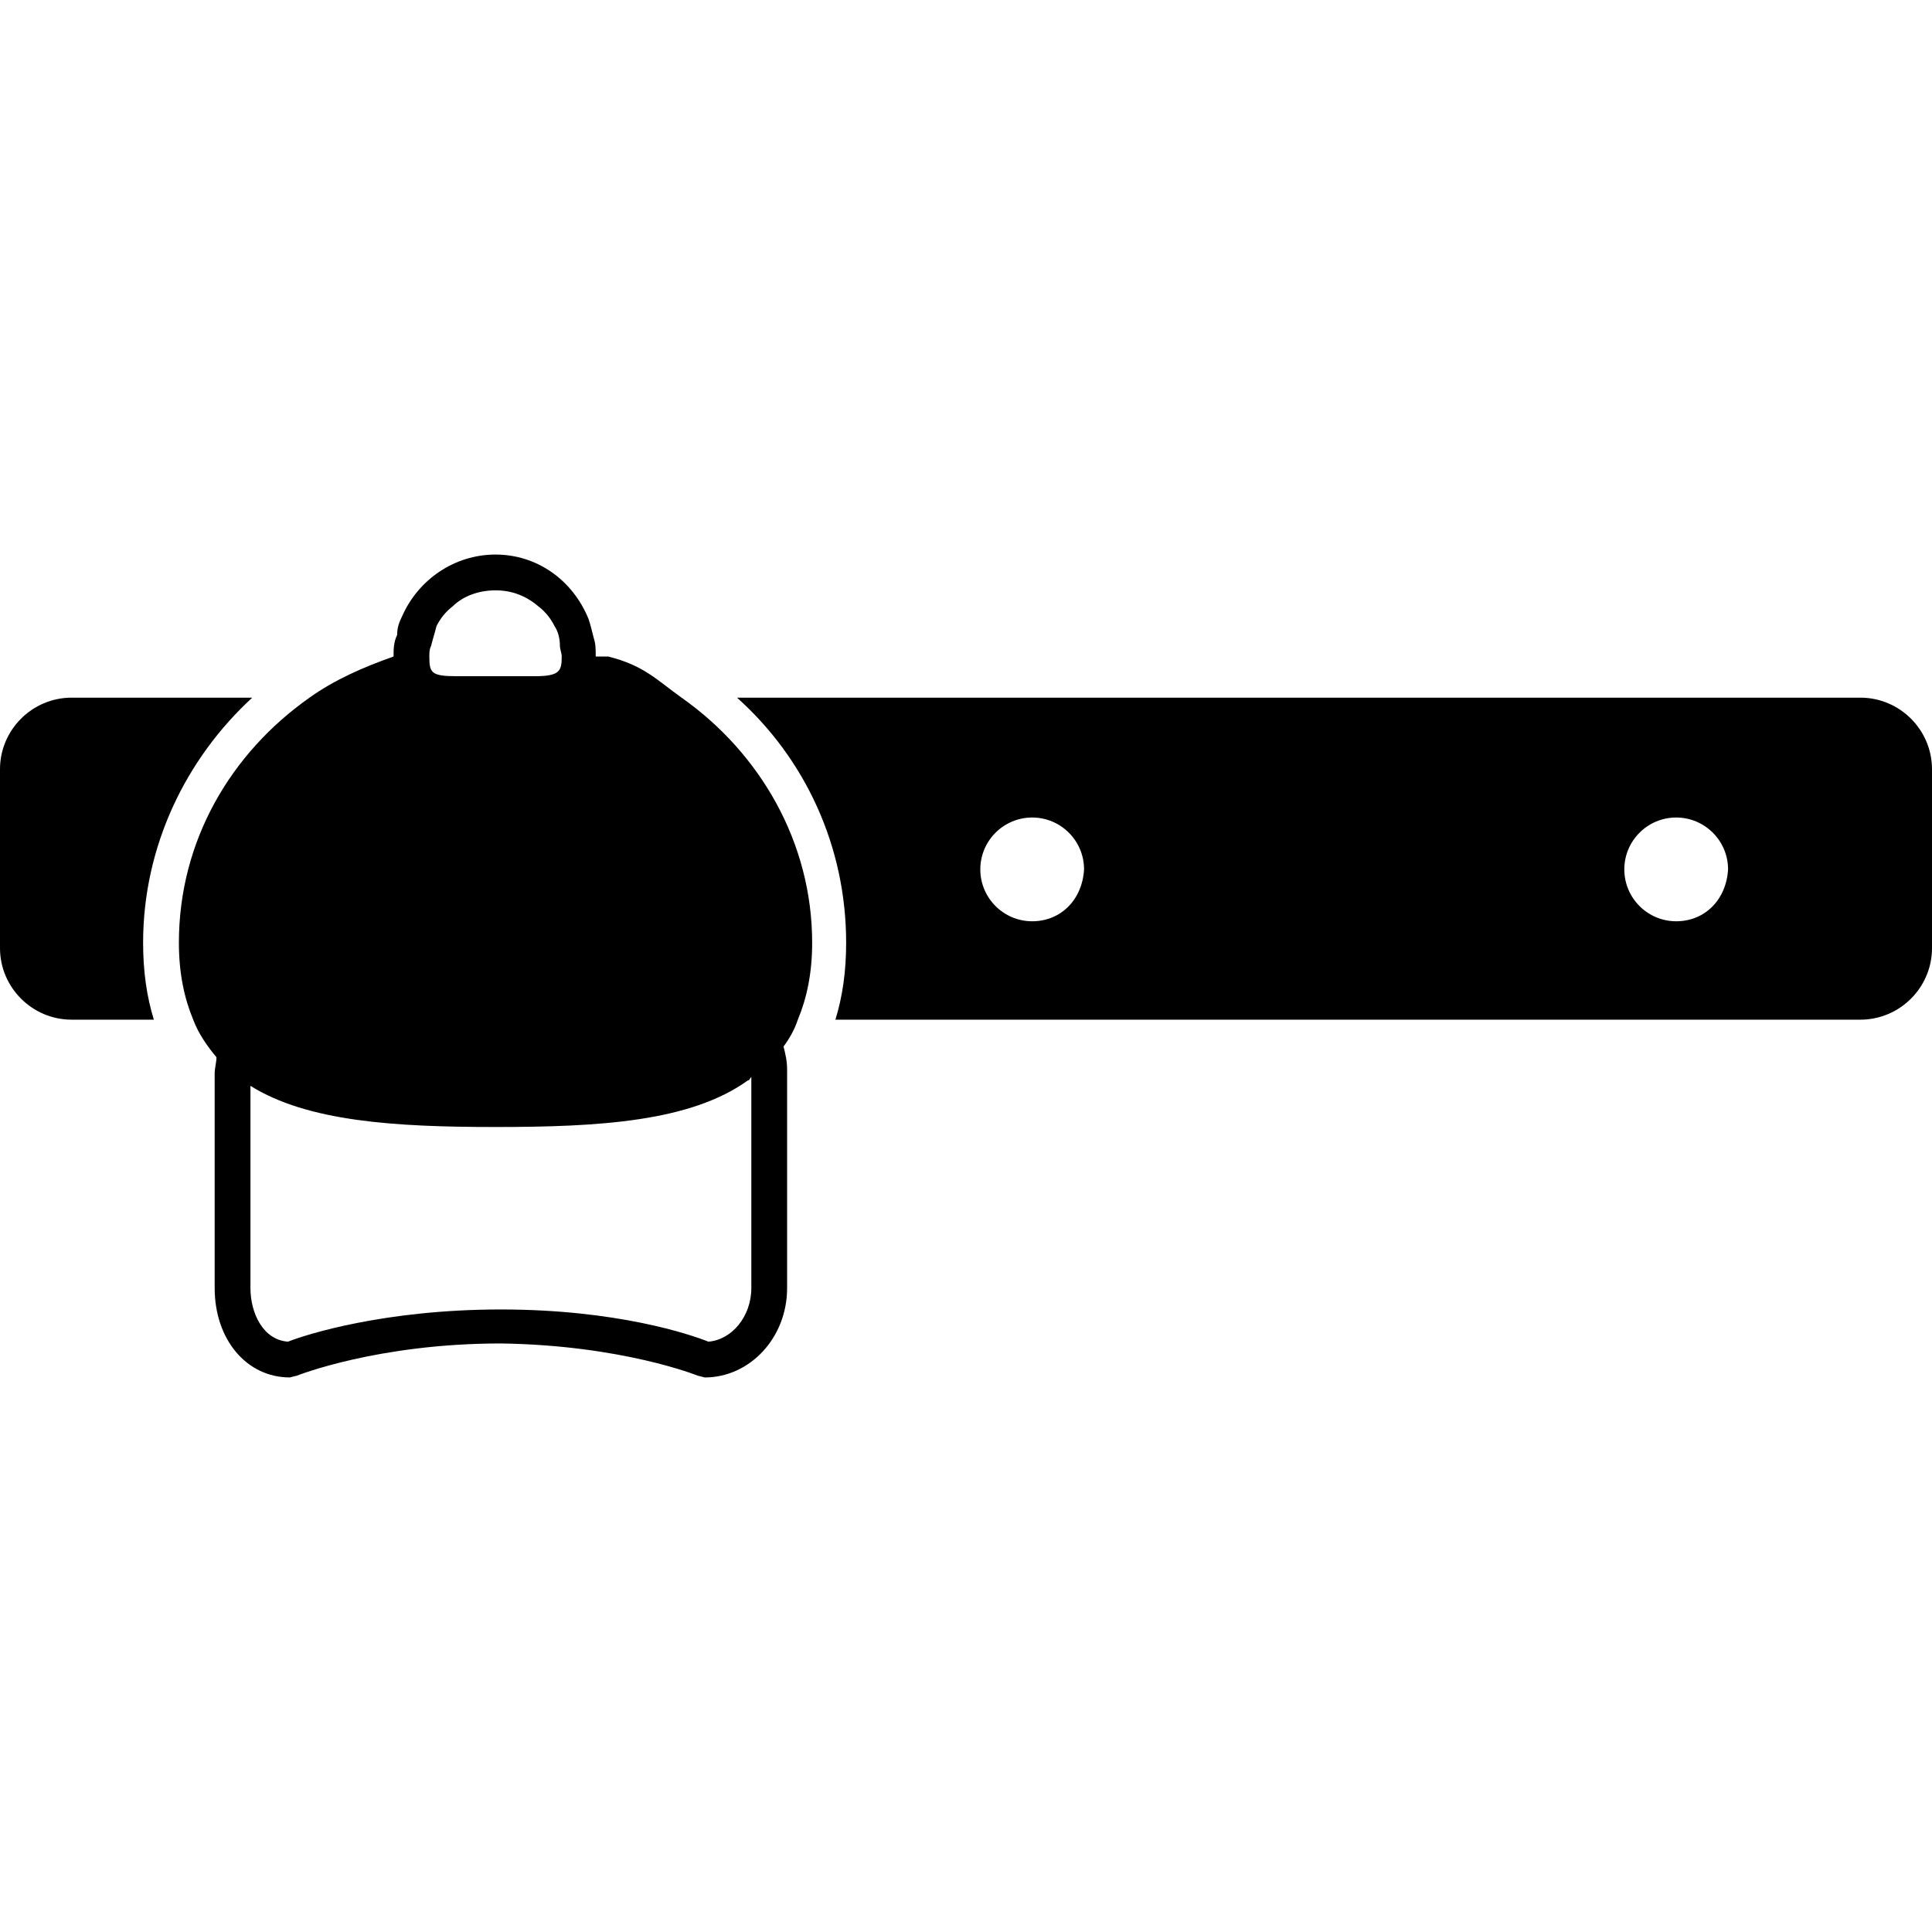 <svg xmlns="http://www.w3.org/2000/svg" width="516.375" height="516.375" style="enable-background:new 0 0 516.375 516.375" xml:space="preserve"><path d="M497.25 186.469H196.987c18.169 16.256 29.166 39.685 29.166 65.503 0 7.65-.957 14.344-2.869 20.56H497.25c10.519 0 19.125-8.606 19.125-19.125v-47.812c0-10.52-8.606-19.126-19.125-19.126zm-221.372 59.765c-7.649 0-13.865-6.216-13.865-13.866s6.216-13.866 13.865-13.866c7.65 0 13.866 6.216 13.866 13.866-.478 8.129-6.216 13.866-13.866 13.866zm172.125 0c-7.649 0-13.865-6.216-13.865-13.866s6.216-13.866 13.865-13.866c7.65 0 13.866 6.216 13.866 13.866-.478 8.129-6.216 13.866-13.866 13.866zM67.416 186.469H19.125C8.606 186.469 0 195.075 0 205.594v47.812c0 10.519 8.606 19.125 19.125 19.125h21.994c-1.913-6.216-2.869-12.909-2.869-20.56 0-25.818 11.475-49.246 29.166-65.502z"/><path d="m186.469 367.678 1.913.479c11.953 0 21.994-10.519 21.994-23.906V285.92c0-2.391-.478-4.304-.956-6.216 1.434-1.912 2.869-4.303 3.825-7.172 2.391-5.737 3.825-12.432 3.825-20.56 0-26.775-13.866-50.681-34.903-65.503-6.694-4.781-10.041-8.606-19.603-10.997h-3.347c0-1.912 0-3.347-.479-4.781-.478-1.912-.956-3.825-1.434-5.259-4.303-10.519-13.866-17.212-24.863-17.212s-20.559 6.694-24.862 16.256c-.956 1.913-1.435 3.347-1.435 5.259-.956 1.913-.956 3.825-.956 5.737-8.128 2.869-15.778 6.216-22.472 10.997-21.038 14.822-34.903 38.25-34.903 65.503 0 8.128 1.435 14.822 3.825 20.56 1.434 3.825 3.825 7.172 6.215 10.041 0 1.434-.478 2.868-.478 4.303v57.375c0 13.865 8.606 23.906 20.081 23.906l1.913-.479s21.516-8.605 54.506-8.605c32.513.477 52.594 8.605 52.594 8.605zm-71.241-195.075c.478-1.913.957-3.347 1.435-5.259.956-1.913 2.391-3.825 4.303-5.259 2.869-2.869 7.172-4.303 11.475-4.303s8.128 1.435 11.475 4.303c1.913 1.434 3.347 3.347 4.303 5.259.956 1.435 1.435 3.347 1.435 5.259 0 .957.478 1.913.478 2.869 0 3.825-.478 5.26-7.172 5.26h-21.037c-6.694 0-7.172-.957-7.172-5.26-.001-.956-.001-1.912.477-2.869zm-38.25 185.991c-6.694-.479-10.041-7.65-10.041-14.344v-54.028c15.3 9.562 38.728 10.997 65.503 10.997 27.731 0 52.116-1.435 67.416-12.432.478 0 .478-.478.956-.956v56.418c0 7.65-5.259 13.865-11.475 14.344-4.781-1.912-24.384-8.606-55.462-8.606s-52.116 6.695-56.897 8.607z"/></svg>
